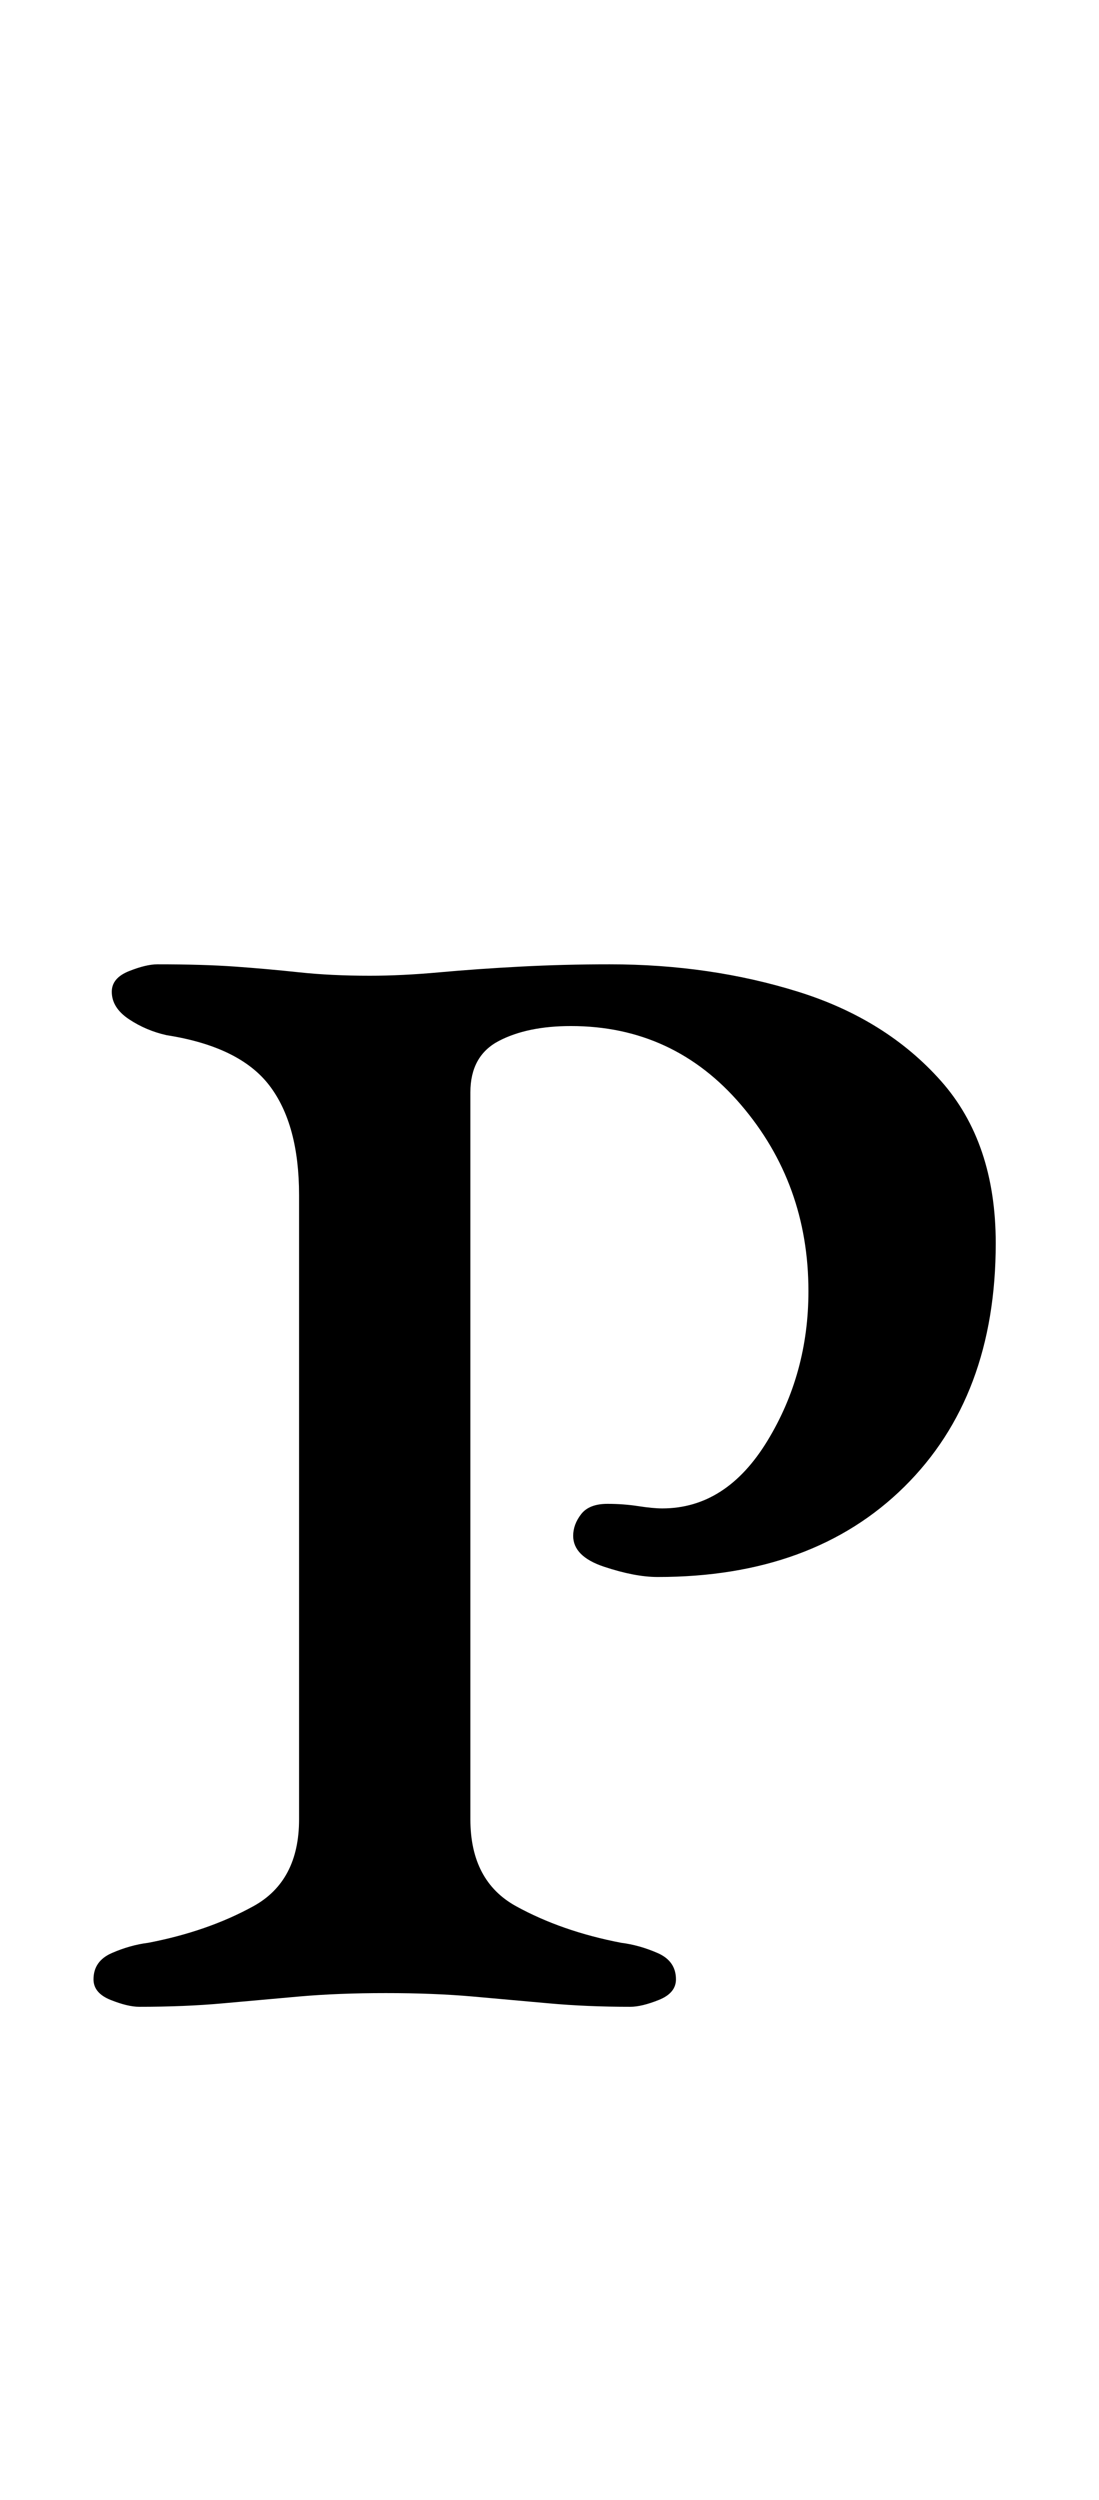 <?xml version="1.0" standalone="no"?>
<!DOCTYPE svg PUBLIC "-//W3C//DTD SVG 1.1//EN" "http://www.w3.org/Graphics/SVG/1.1/DTD/svg11.dtd" >
<svg xmlns="http://www.w3.org/2000/svg" xmlns:xlink="http://www.w3.org/1999/xlink" version="1.1" viewBox="-10 0 440 1000">
  <g transform="matrix(1 0 0 -1 0 800)">
   <path fill="currentColor"
d="M45.725 -2.743q-4.572 0 -11.432 2.743q-6.858 2.743 -6.858 8.23q0 7.315 7.316 10.517q7.315 3.2 14.632 4.115q23.776 4.572 42.066 14.632q18.289 10.06 18.289 34.751v249.655q0 28.35 -11.888 43.895
q-11.889 15.546 -41.152 20.119q-8.23 1.829 -15.089 6.401t-6.858 10.974q0 5.487 6.858 8.23t11.431 2.743q18.29 0 31.093 -0.914q12.803 -0.915 25.605 -2.286q12.804 -1.372 28.35 -1.372q12.803 0 27.892 1.372
q15.09 1.371 32.465 2.286q17.375 0.914 35.665 0.914q40.237 0 75.445 -10.974t57.155 -35.665q21.948 -24.691 21.948 -64.929q0 -61.27 -36.58 -97.394q-36.579 -36.122 -98.765 -36.122q-9.145 0 -21.49 4.115t-12.346 12.346
q0 4.572 3.201 8.688q3.2 4.115 10.517 4.115q6.401 0 12.345 -0.915q5.944 -0.914 9.603 -0.914q25.605 0 42.066 26.977t16.461 59.899q0 42.98 -26.977 74.53t-68.129 31.55q-17.376 0 -28.807 -5.943
q-11.432 -5.944 -11.432 -20.576v-290.808q0 -24.691 18.29 -34.751t42.066 -14.632q7.316 -0.915 14.632 -4.115q7.316 -3.201 7.316 -10.517q0 -5.487 -6.859 -8.23q-6.858 -2.743 -11.431 -2.743q-17.375 0 -32.465 1.371
q-15.089 1.372 -30.635 2.744q-15.547 1.371 -34.751 1.371t-34.751 -1.371q-15.546 -1.372 -30.635 -2.744q-15.089 -1.371 -33.379 -1.371z" />
  </g>

</svg>
